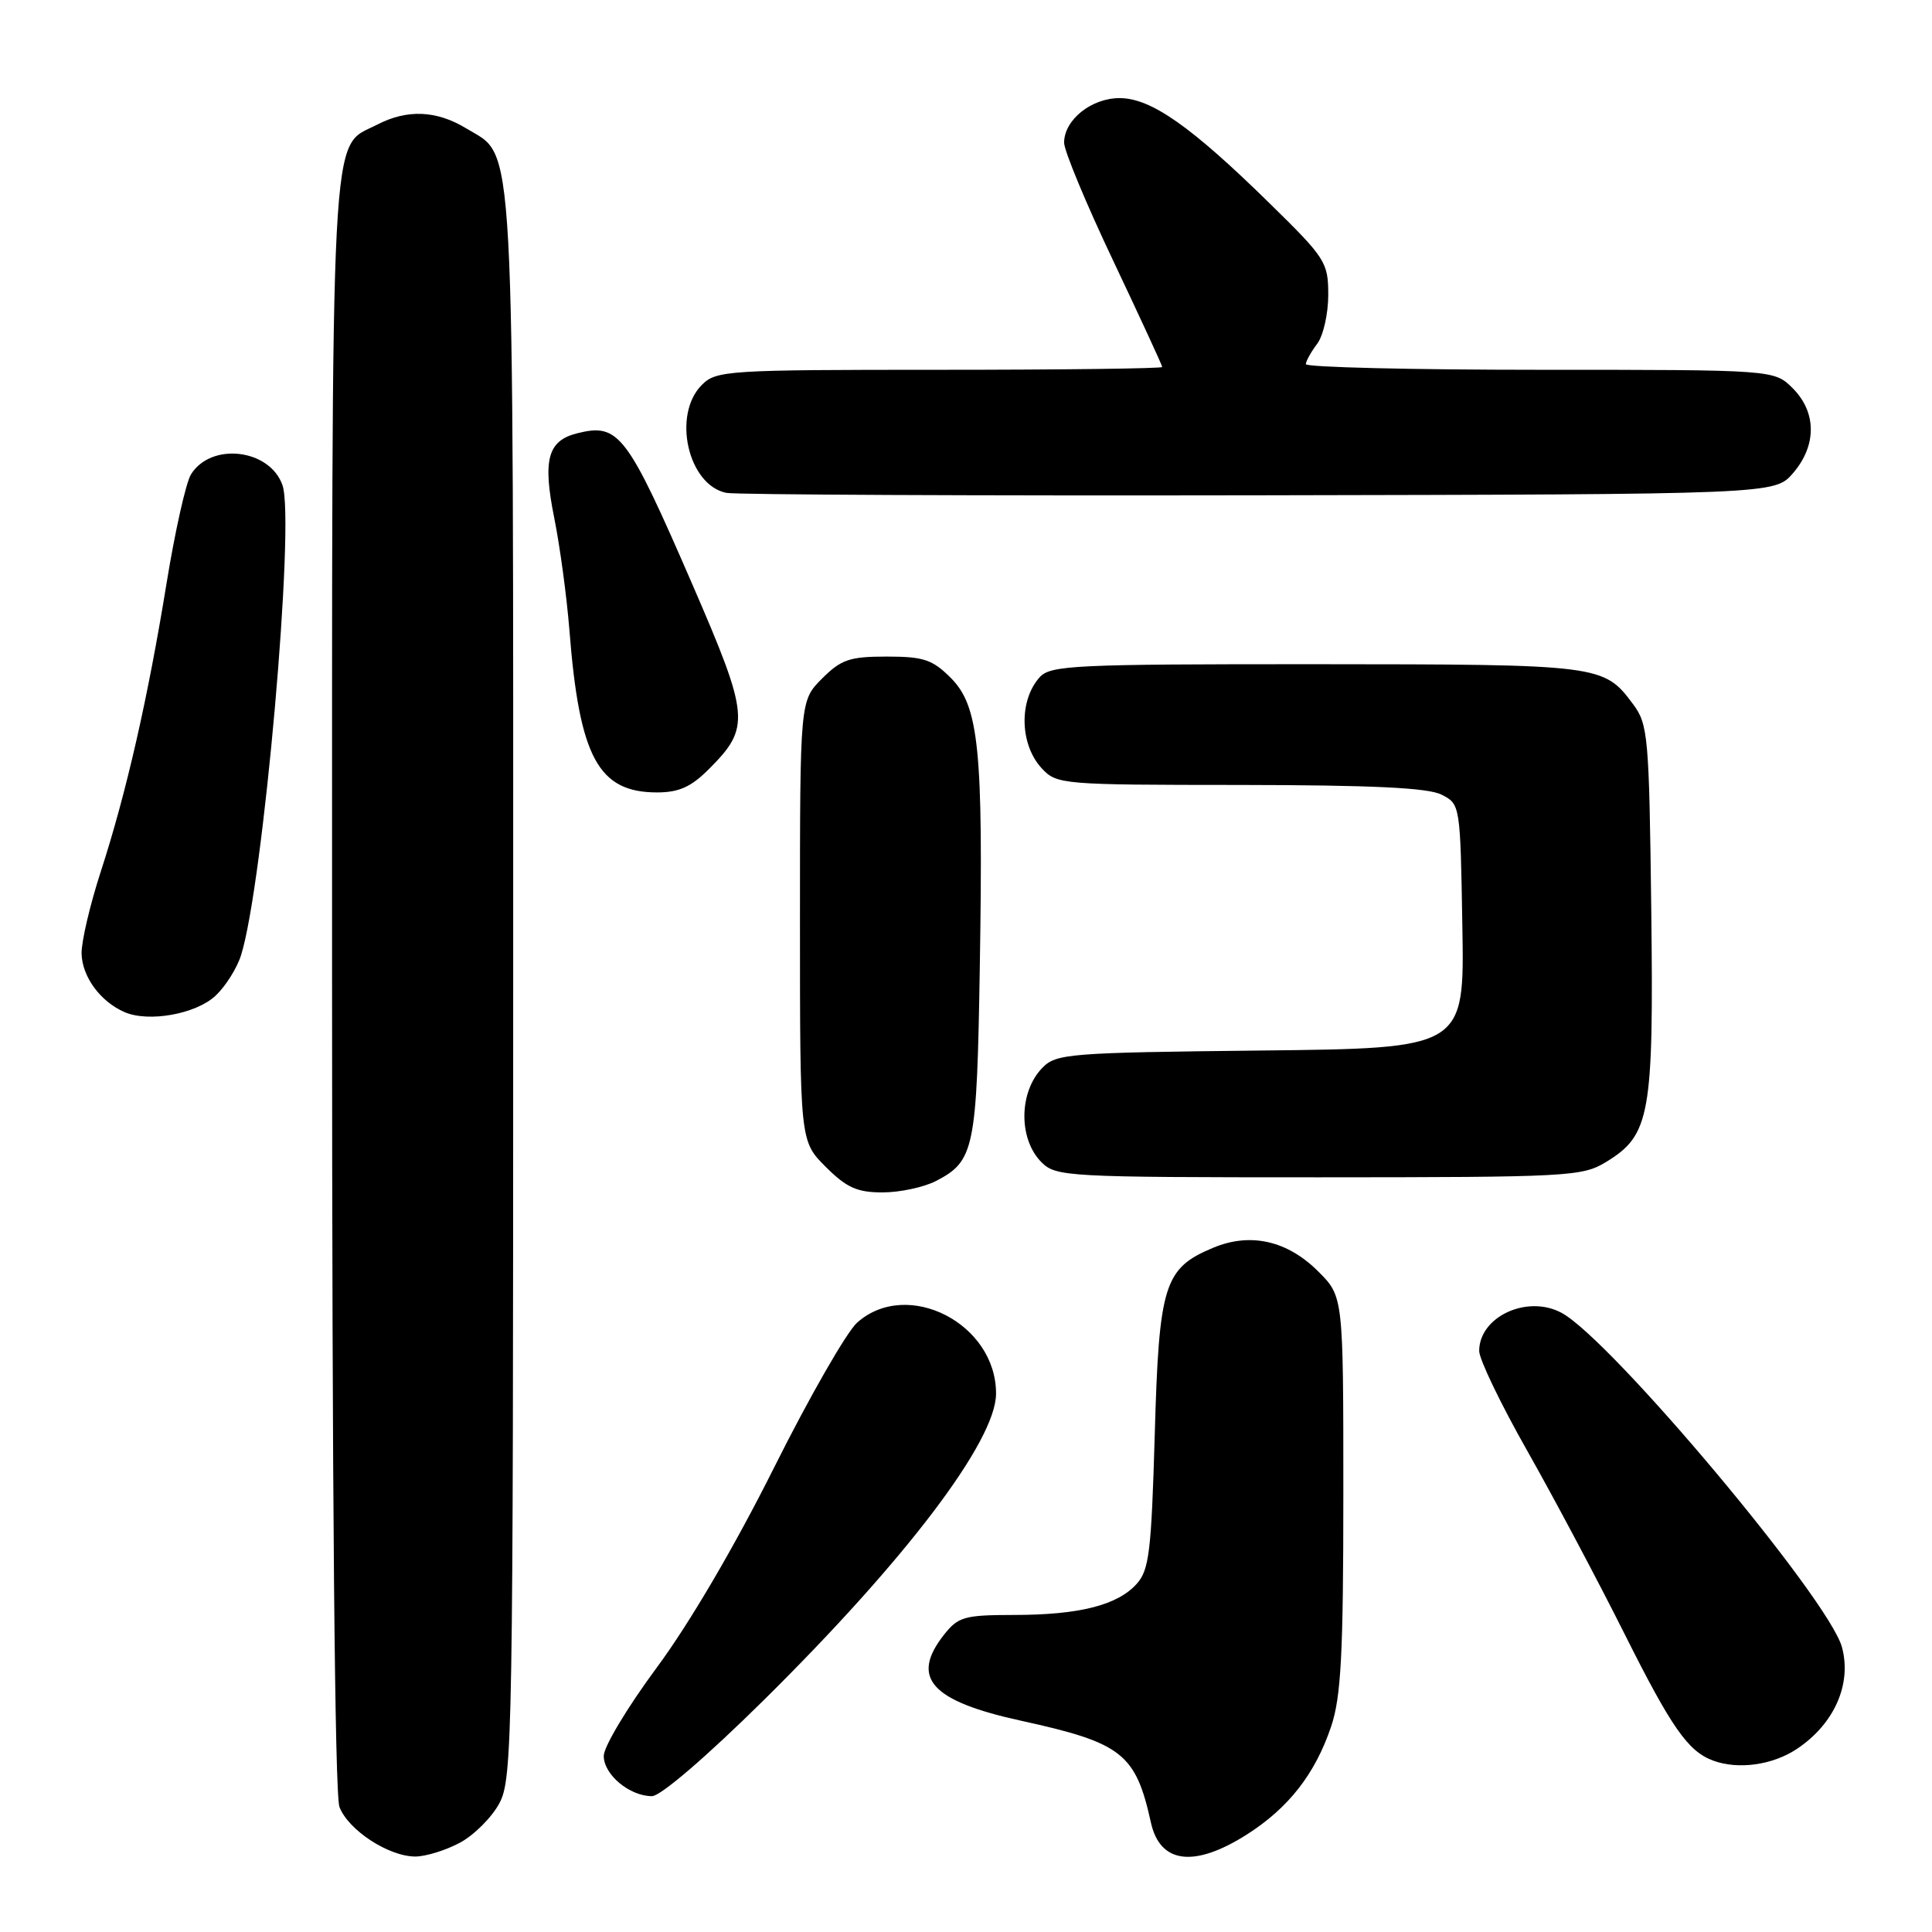 <?xml version="1.0" encoding="UTF-8" standalone="no"?>
<!DOCTYPE svg PUBLIC "-//W3C//DTD SVG 1.1//EN" "http://www.w3.org/Graphics/SVG/1.1/DTD/svg11.dtd" >
<svg xmlns="http://www.w3.org/2000/svg" xmlns:xlink="http://www.w3.org/1999/xlink" version="1.1" viewBox="0 0 256 256">
 <g >
 <path fill="currentColor"
d=" M 60.94 244.17 C 62.81 243.17 65.17 240.81 66.17 238.94 C 67.91 235.70 68.00 230.32 68.00 130.73 C 68.00 15.34 68.31 20.99 61.81 17.03 C 57.86 14.62 53.96 14.45 49.97 16.52 C 43.67 19.77 44.00 13.46 44.00 130.39 C 44.00 197.14 44.36 237.83 44.98 239.43 C 46.14 242.49 51.49 245.99 55.02 246.00 C 56.40 246.00 59.06 245.18 60.94 244.17 Z  M 165.17 243.11 C 170.75 239.57 174.28 235.04 176.40 228.72 C 177.70 224.81 178.00 219.12 178.00 197.87 C 178.00 171.80 178.00 171.80 174.68 168.48 C 170.58 164.38 165.68 163.27 160.74 165.34 C 154.25 168.05 153.57 170.20 153.01 190.10 C 152.56 205.65 152.27 208.05 150.60 209.89 C 148.05 212.71 142.97 213.99 134.32 213.99 C 127.76 214.00 126.97 214.23 125.07 216.63 C 120.59 222.34 123.35 225.40 135.36 228.02 C 148.68 230.94 150.48 232.35 152.50 241.49 C 153.70 246.94 158.22 247.51 165.17 243.11 Z  M 101.23 225.25 C 120.02 206.68 131.94 190.96 131.98 184.70 C 132.04 175.39 120.24 169.33 113.58 175.25 C 112.19 176.49 107.22 185.15 102.55 194.50 C 97.34 204.92 91.32 215.17 87.02 220.97 C 83.16 226.18 80.00 231.44 80.00 232.67 C 80.00 235.15 83.42 238.00 86.39 238.00 C 87.53 238.00 93.61 232.78 101.23 225.25 Z  M 238.10 231.74 C 243.05 228.44 245.39 223.16 244.07 218.26 C 242.36 211.92 213.45 177.45 206.90 173.95 C 202.36 171.52 196.00 174.47 196.00 179.01 C 196.00 180.11 198.87 186.07 202.38 192.26 C 205.88 198.44 211.68 209.35 215.26 216.50 C 221.49 228.94 223.68 232.07 227.00 233.29 C 230.33 234.52 234.89 233.88 238.10 231.74 Z  M 124.02 156.49 C 129.12 153.85 129.44 152.28 129.83 128.08 C 130.30 99.30 129.72 93.57 125.98 89.82 C 123.55 87.39 122.37 87.00 117.50 87.00 C 112.58 87.00 111.46 87.38 108.92 89.92 C 106.00 92.85 106.00 92.85 106.00 122.02 C 106.00 151.20 106.00 151.20 109.40 154.60 C 112.17 157.37 113.56 158.00 116.95 158.00 C 119.23 158.00 122.41 157.32 124.02 156.49 Z  M 212.81 153.97 C 218.66 150.41 219.13 147.77 218.80 120.49 C 218.52 97.59 218.38 95.97 216.40 93.32 C 212.51 88.08 212.13 88.03 174.40 88.01 C 142.23 88.00 139.18 88.15 137.75 89.75 C 134.98 92.85 135.13 98.68 138.04 101.81 C 140.03 103.95 140.68 104.00 164.29 104.01 C 181.79 104.03 189.19 104.38 191.00 105.29 C 193.49 106.55 193.50 106.60 193.77 122.73 C 194.05 138.91 194.05 138.91 167.05 139.20 C 141.58 139.48 139.94 139.61 138.11 141.50 C 134.99 144.70 134.94 150.94 138.00 154.00 C 139.92 155.92 141.33 156.00 174.75 156.00 C 207.84 155.99 209.66 155.90 212.81 153.97 Z  M 28.57 131.93 C 29.87 130.71 31.39 128.31 31.93 126.60 C 34.87 117.37 39.13 69.12 37.43 64.29 C 35.74 59.47 27.96 58.56 25.30 62.87 C 24.64 63.94 23.19 70.40 22.08 77.23 C 19.59 92.55 16.75 105.03 13.35 115.50 C 11.92 119.90 10.78 124.78 10.81 126.35 C 10.88 129.42 13.29 132.71 16.50 134.11 C 19.70 135.50 25.98 134.37 28.57 131.93 Z  M 93.92 101.92 C 99.46 96.39 99.33 94.95 91.77 77.50 C 83.05 57.40 82.00 56.03 76.45 57.42 C 72.57 58.40 71.89 60.92 73.44 68.63 C 74.20 72.41 75.10 79.10 75.45 83.50 C 76.77 100.35 79.28 105.00 87.06 105.00 C 89.95 105.00 91.57 104.28 93.92 101.92 Z  M 237.59 62.69 C 240.74 59.03 240.72 54.63 237.55 51.45 C 235.09 49.00 235.09 49.00 204.05 49.00 C 186.97 49.00 173.01 48.66 173.03 48.25 C 173.05 47.84 173.72 46.63 174.53 45.56 C 175.34 44.49 176.00 41.58 176.00 39.09 C 176.00 34.76 175.66 34.22 168.25 26.96 C 157.81 16.72 152.51 13.00 148.35 13.00 C 144.60 13.00 141.00 15.89 141.00 18.91 C 141.00 19.97 143.92 27.00 147.50 34.54 C 151.07 42.08 154.00 48.42 154.00 48.63 C 154.00 48.83 140.72 49.00 124.50 49.00 C 96.33 49.00 94.91 49.09 93.00 51.00 C 89.04 54.96 91.16 64.30 96.26 65.31 C 97.49 65.55 129.25 65.70 166.84 65.63 C 235.17 65.50 235.17 65.50 237.59 62.69 Z "/>
</g>
</svg>